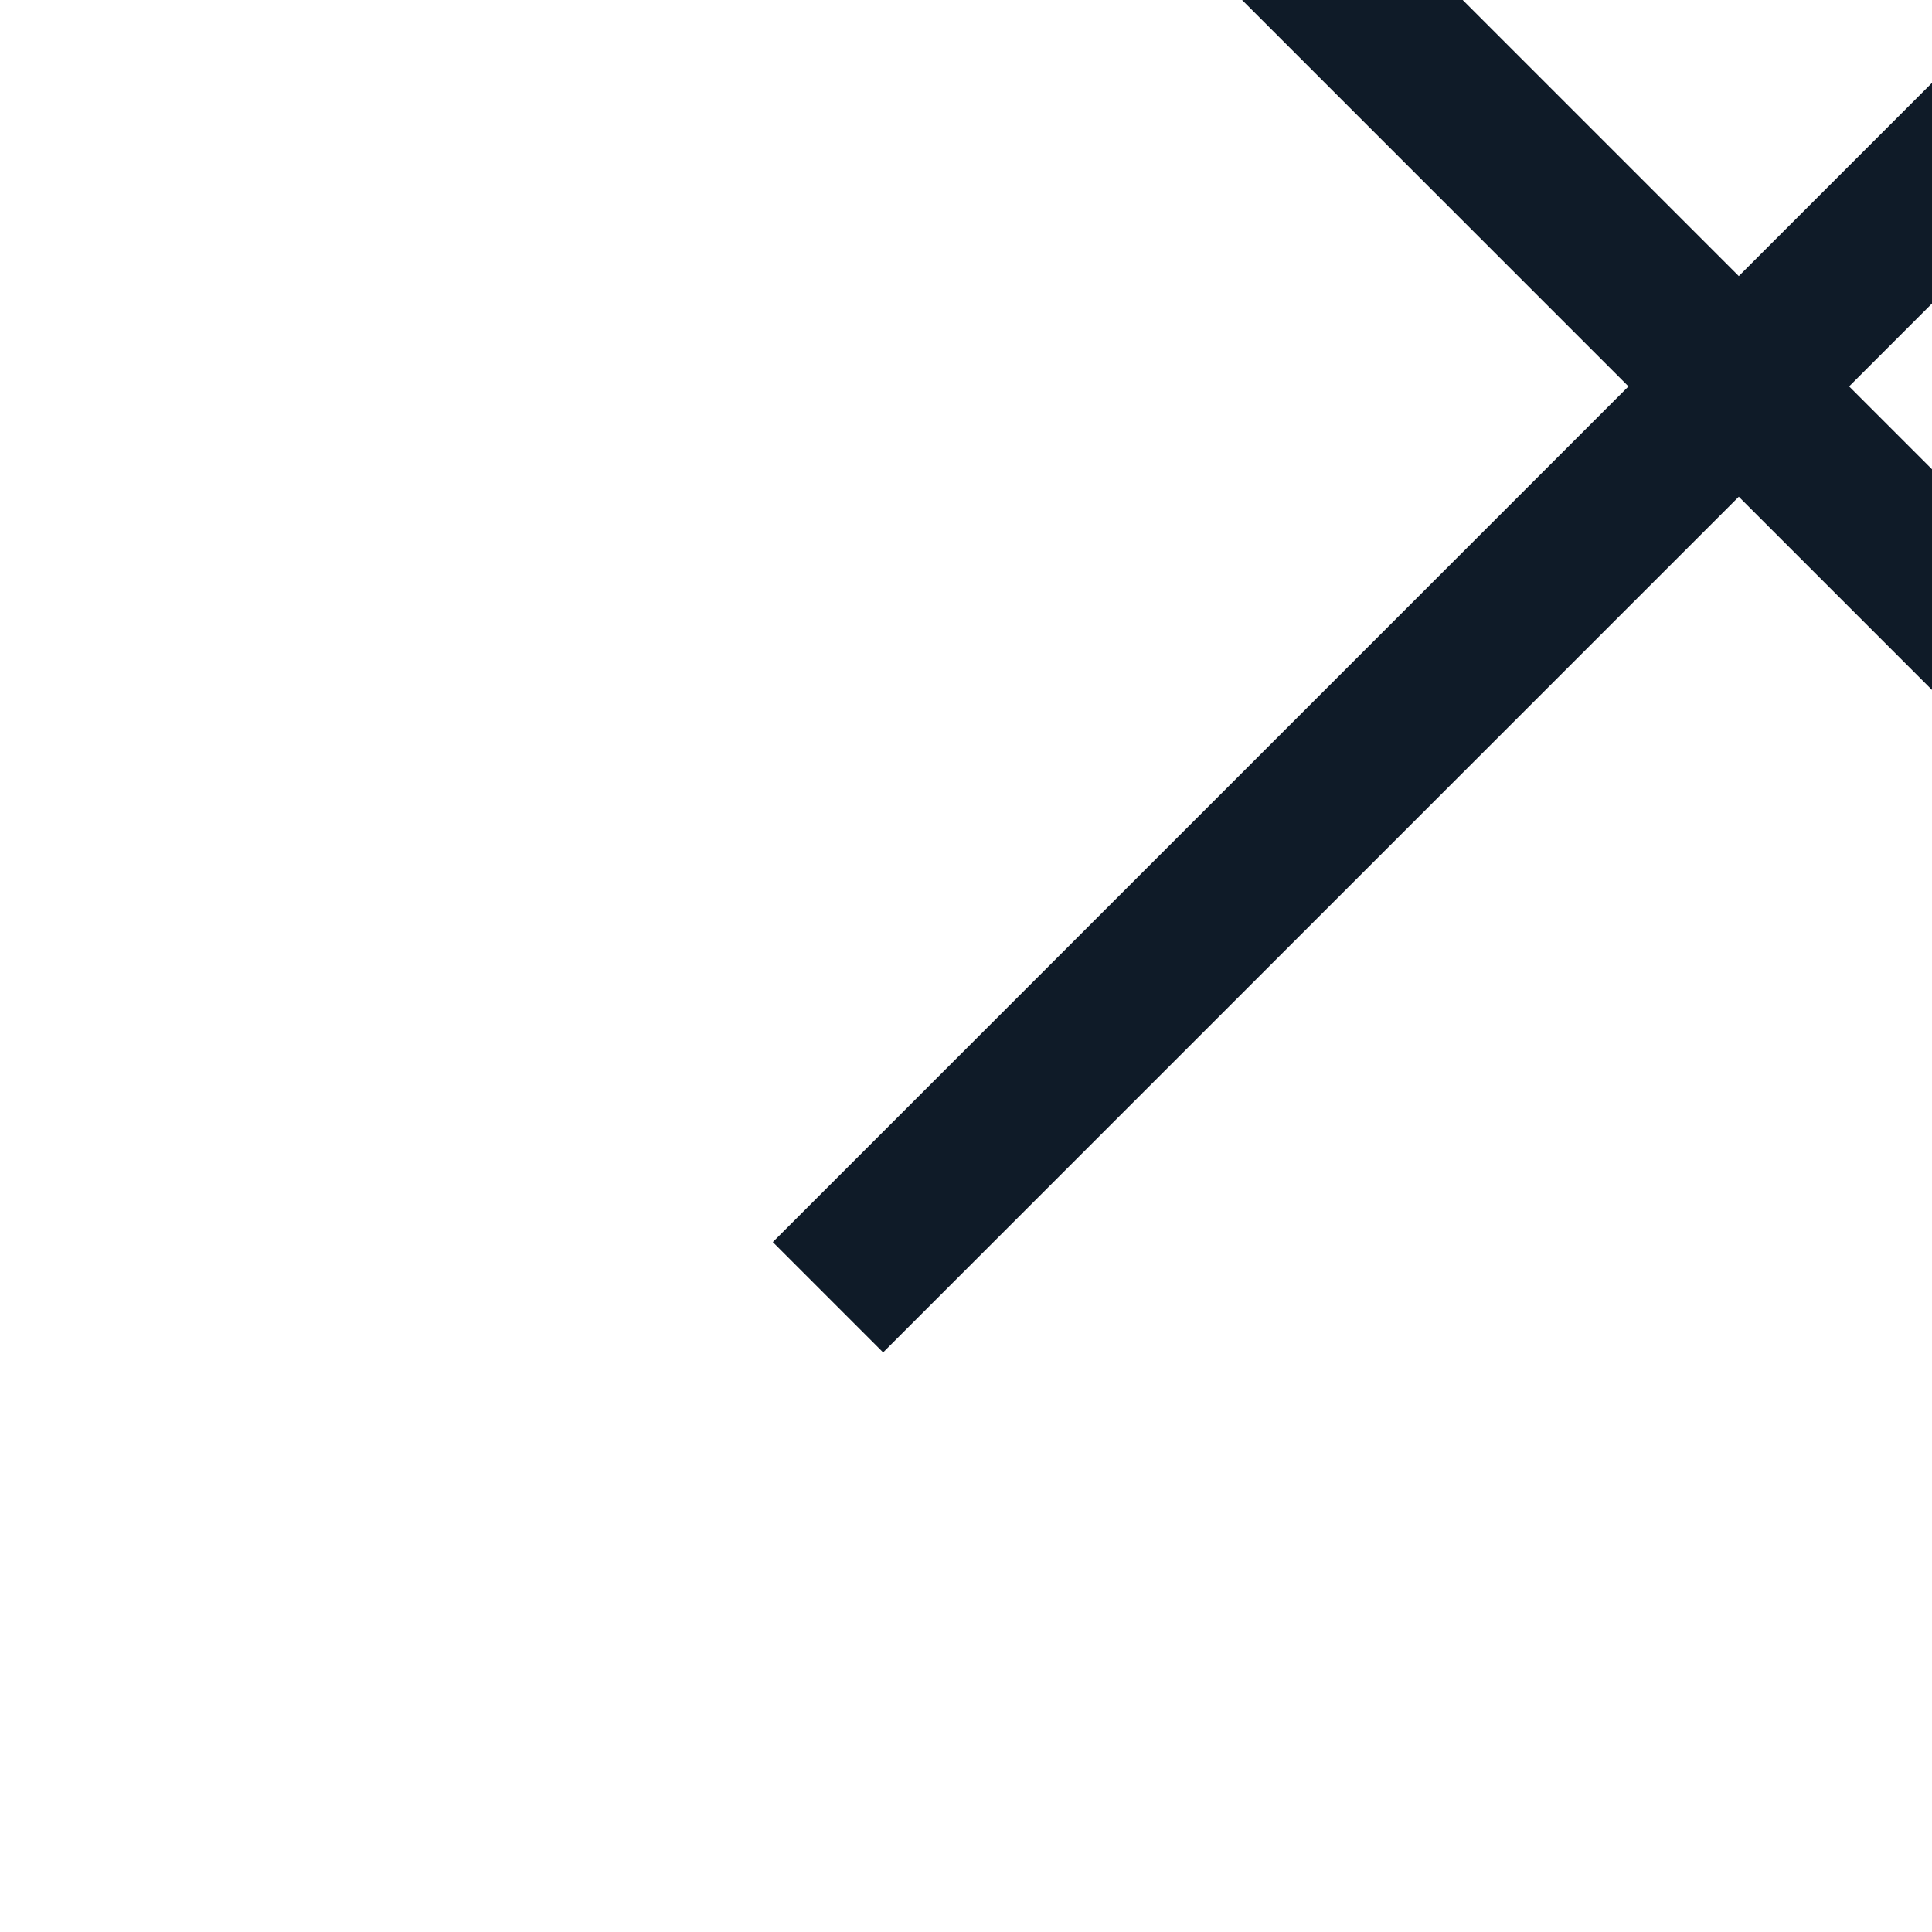 <?xml version="1.0" encoding="UTF-8"?>
<svg width="10px" height="10px" viewBox="0 0 10 10" version="1.1" xmlns="http://www.w3.org/2000/svg" xmlns:xlink="http://www.w3.org/1999/xlink">
    <!-- Generator: Sketch 40.1 (33804) - http://www.bohemiancoding.com/sketch -->
    <title>close</title>
    <desc>Created with Sketch.</desc>
    <defs>
        <filter x="-50%" y="-50%" width="200%" height="200%" filterUnits="objectBoundingBox" id="filter-1">
            <feOffset dx="4" dy="-3" in="SourceAlpha" result="shadowOffsetOuter1"></feOffset>
            <feGaussianBlur stdDeviation="88" in="shadowOffsetOuter1" result="shadowBlurOuter1"></feGaussianBlur>
            <feColorMatrix values="0 0 0 0 0.67   0 0 0 0 0.696   0 0 0 0 0.777  0 0 0 0.27 0" type="matrix" in="shadowBlurOuter1" result="shadowMatrixOuter1"></feColorMatrix>
            <feMerge>
                <feMergeNode in="shadowMatrixOuter1"></feMergeNode>
                <feMergeNode in="SourceGraphic"></feMergeNode>
            </feMerge>
        </filter>
    </defs>
    <g id="TVs" stroke="none" stroke-width="1" fill="none" fill-rule="evenodd">
        <g id="2.3.1-Add-new-TV-modal" transform="translate(-960, -104)" fill="#0F1B28">
            <g id="Add-TV-modal" filter="url(#filter-1)" transform="translate(428, 74)">
                <g id="close" transform="translate(532, 30)">
                    <g id="Layer_1">
                        <polygon id="Shape-Copy" points="10 0.571 9.429 0 5 4.429 0.571 0 0 0.571 4.429 5 0 9.429 0.571 10 5 5.571 9.429 10 10 9.429 5.571 5"></polygon>
                    </g>
                </g>
            </g>
        </g>
    </g>
</svg>